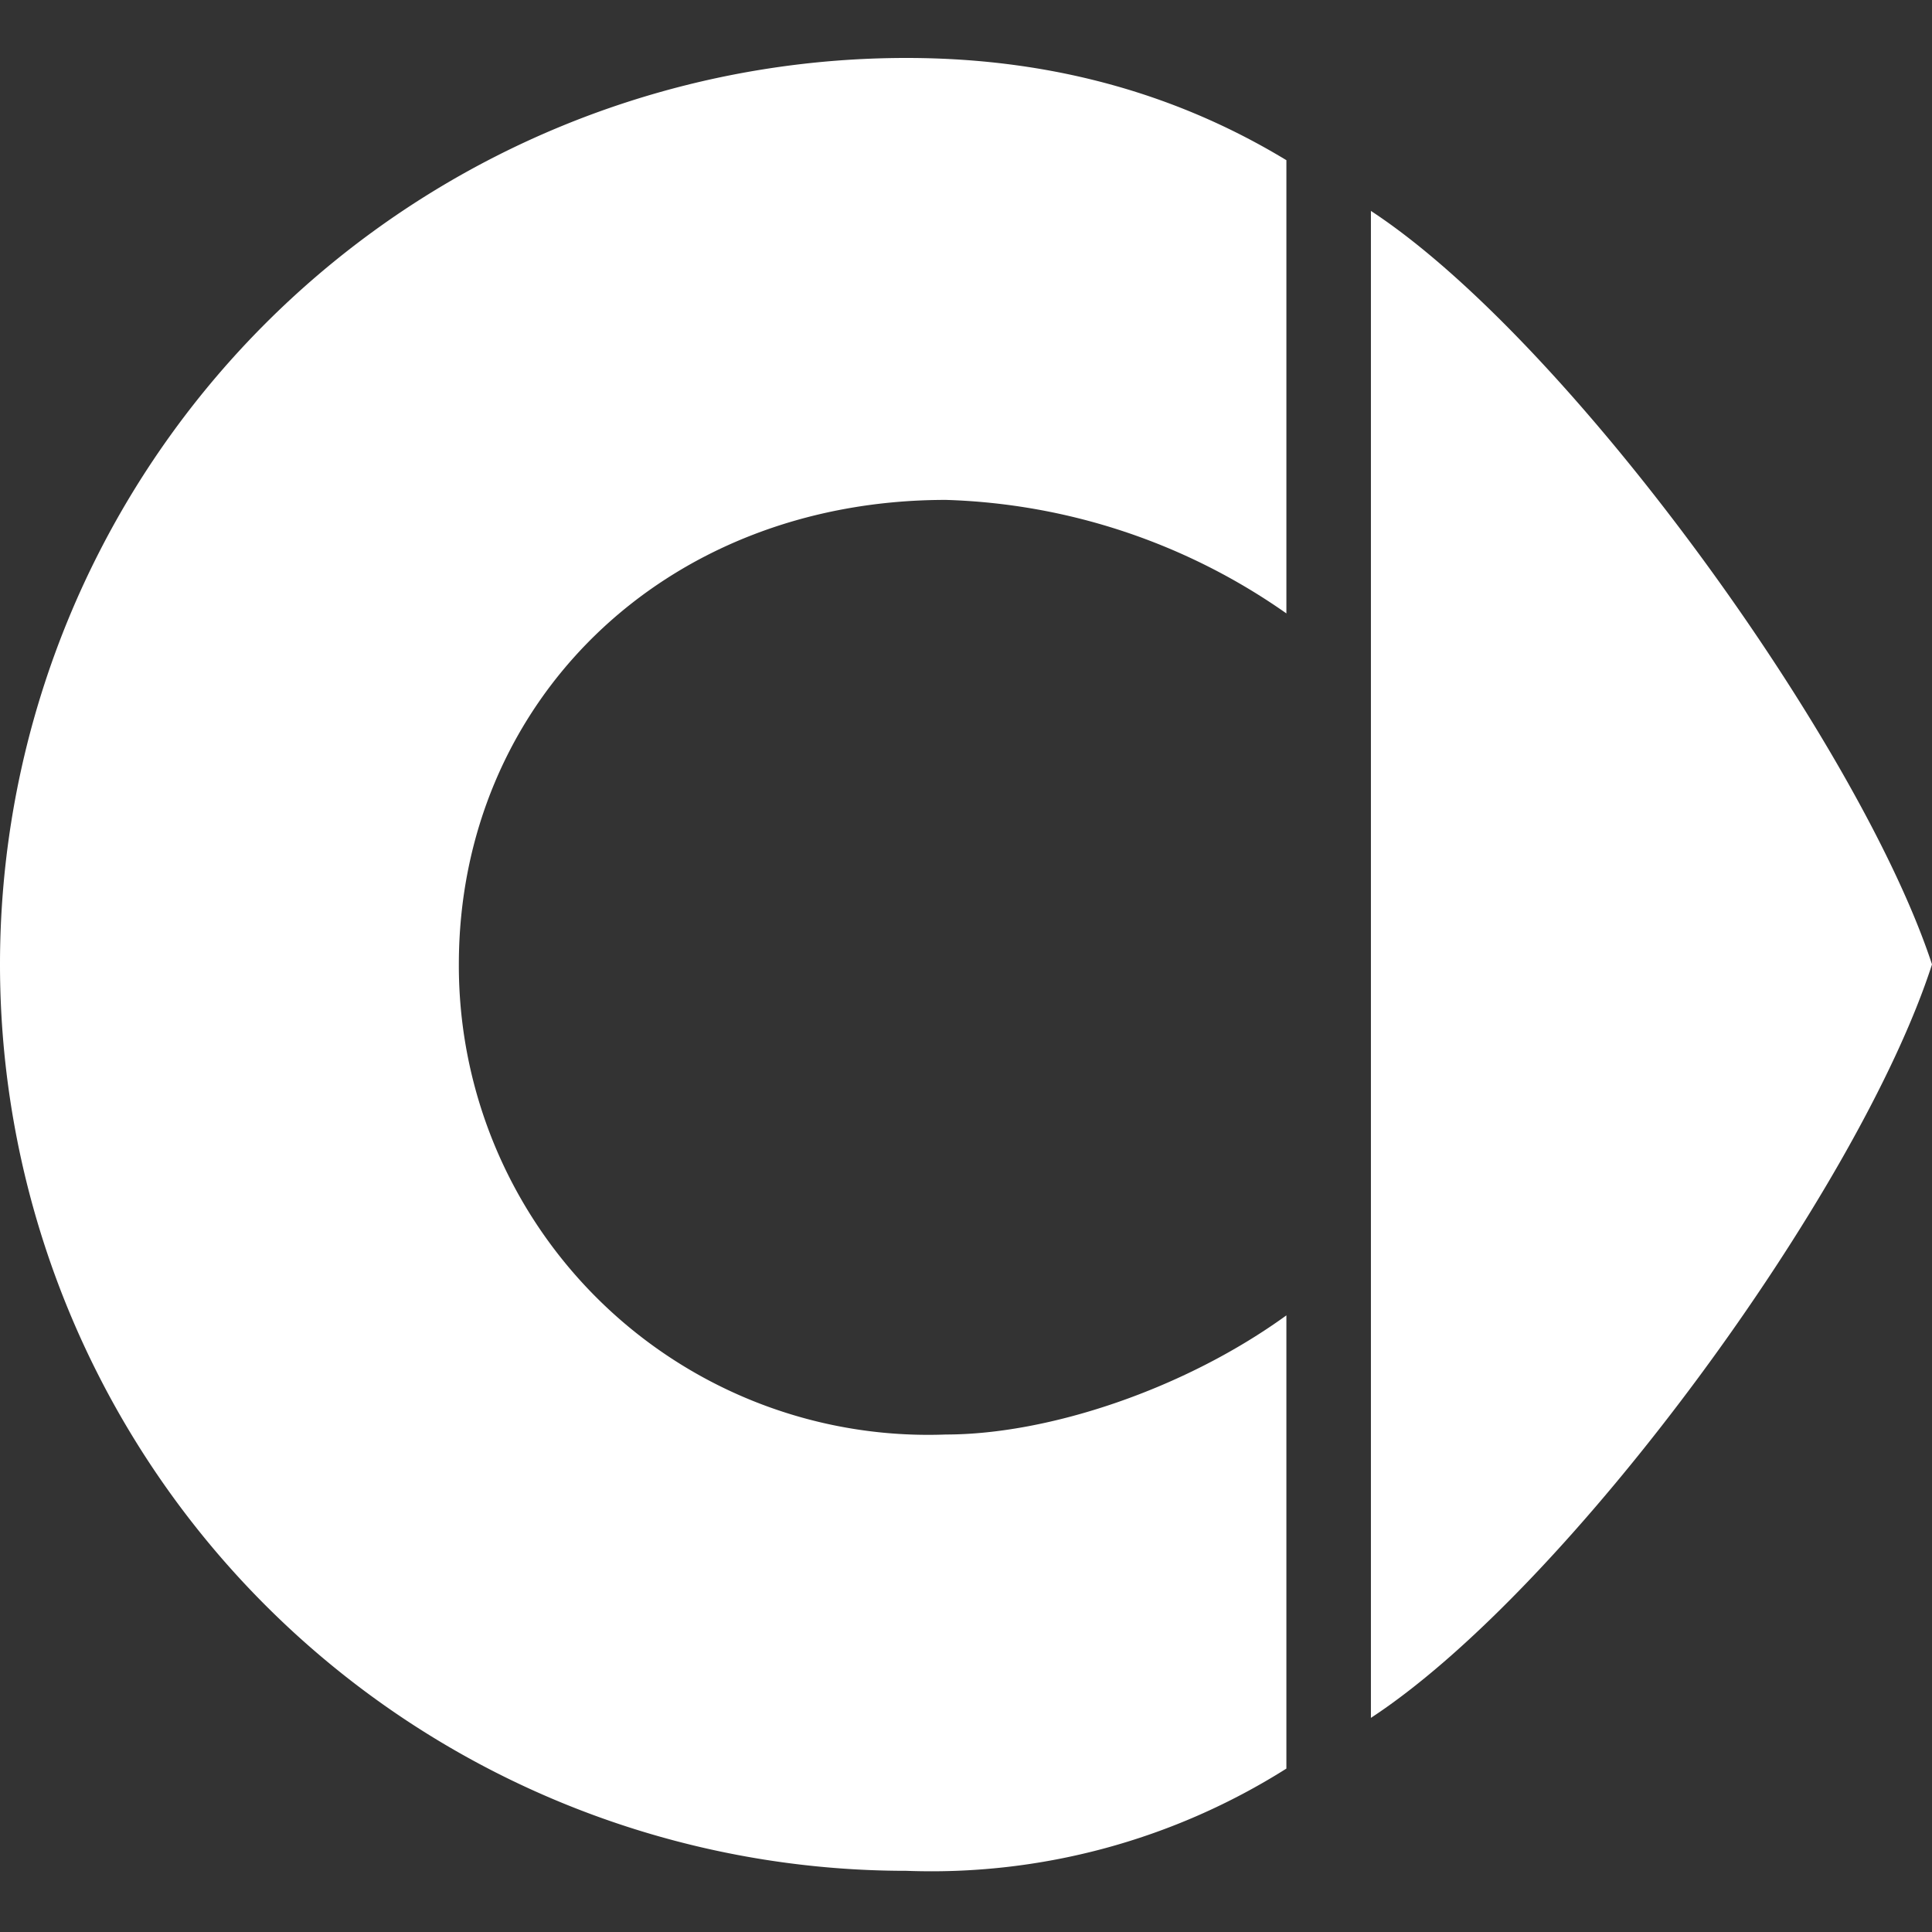 <svg xmlns:xlink="http://www.w3.org/1999/xlink" xmlns="http://www.w3.org/2000/svg" class="inline-icon inline-icon--medium inline-icon__filled inline-icon__filled--dark-grey inline-make-icon--large-shape" viewBox="0 0 24 24" width="32"  height="32" >
<rect x="0" y="0" width="24" height="24" fill="#333333" stroke="none"/>
<path d="M17.03 2.62C19.5 4.24 23.1 9.24 24 11.98c-.91 2.82-4.5 7.74-6.97 9.36V2.62zm-5.28 3.59c-3.52 0-6.05 2.53-6.05 5.77a5.83 5.83 0 0 0 6.05 5.84c1.27 0 2.96-.56 4.23-1.48v5.63a8.26 8.26 0 0 1-4.72 1.27 11.25 11.25 0 1 1 0-22.52c1.9 0 3.45.5 4.72 1.27v5.63a7.76 7.76 0 0 0-4.23-1.41z" fill-rule="evenodd" fill-opacity="1" fill="#FFFFFF" stroke-width="2px"></path>

</svg>